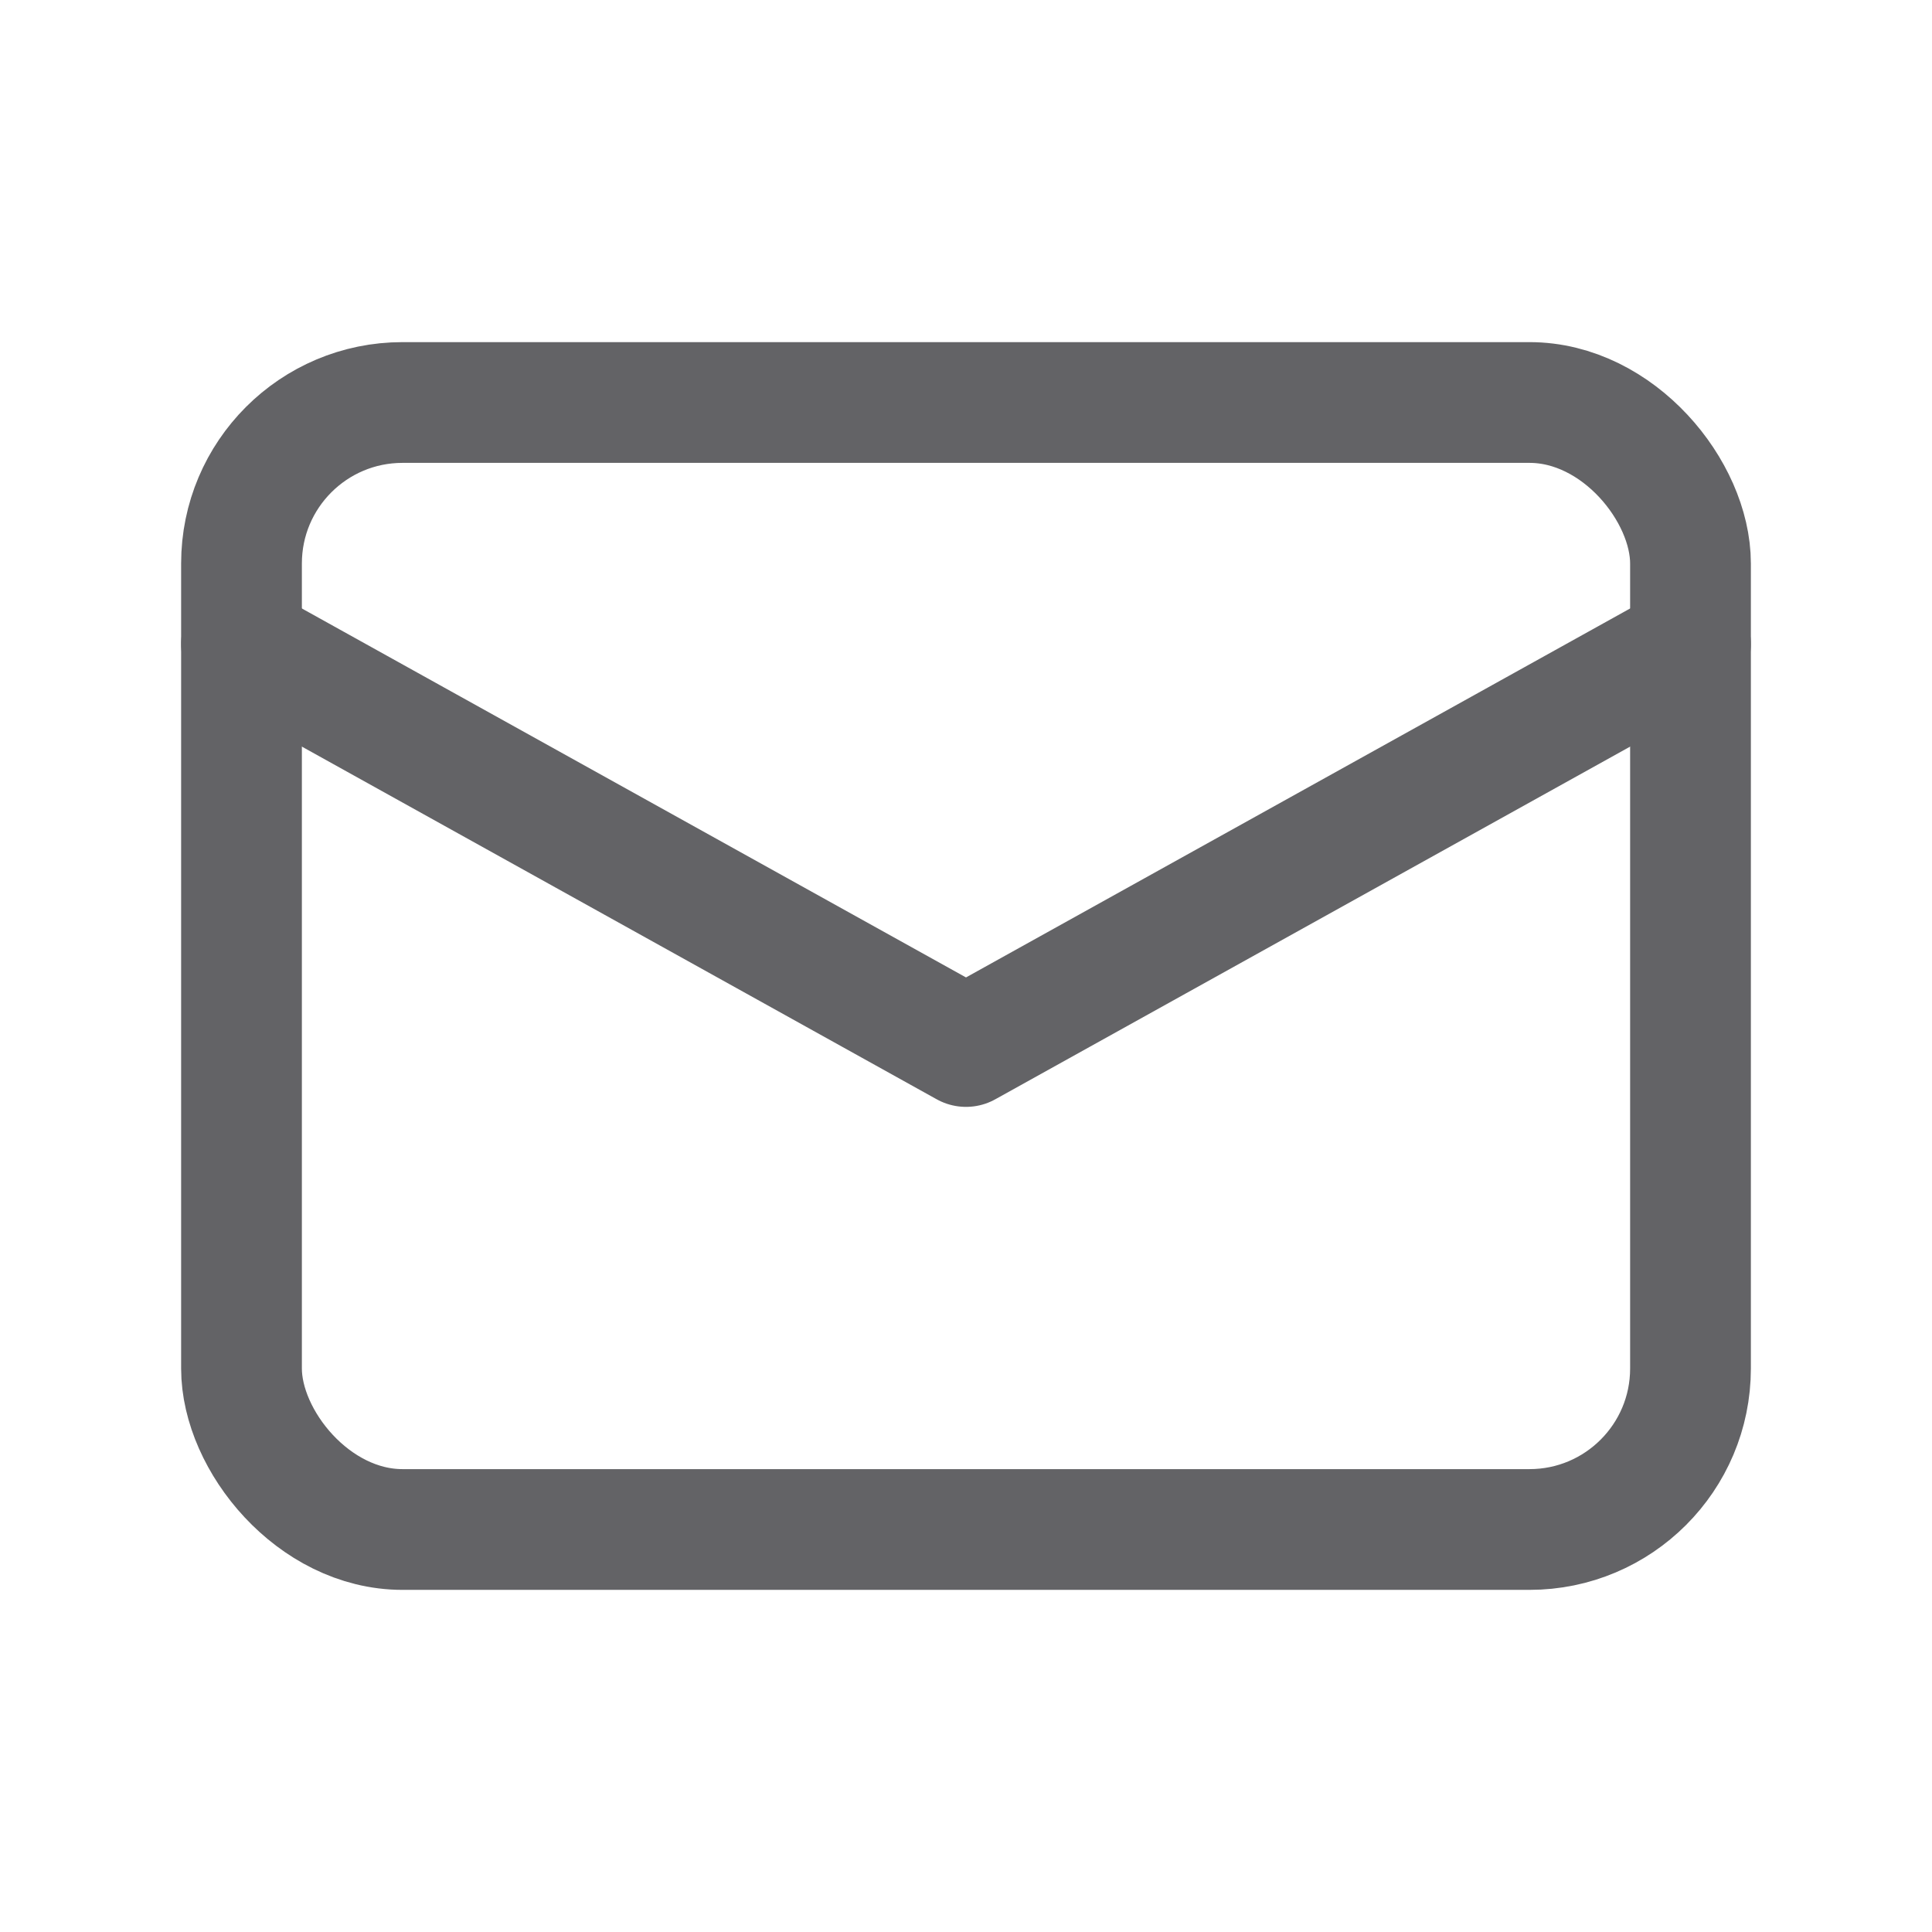 <svg width="24" height="24" viewBox="0 0 24 24" fill="none" xmlns="http://www.w3.org/2000/svg">
<rect x="3" y="5" width="18" height="14" rx="2" stroke="#636366" stroke-width="1.5"/>
<path d="M3 8L12 13L21 8" stroke="#636366" stroke-width="1.5" stroke-linecap="round" stroke-linejoin="round"/>
</svg>
